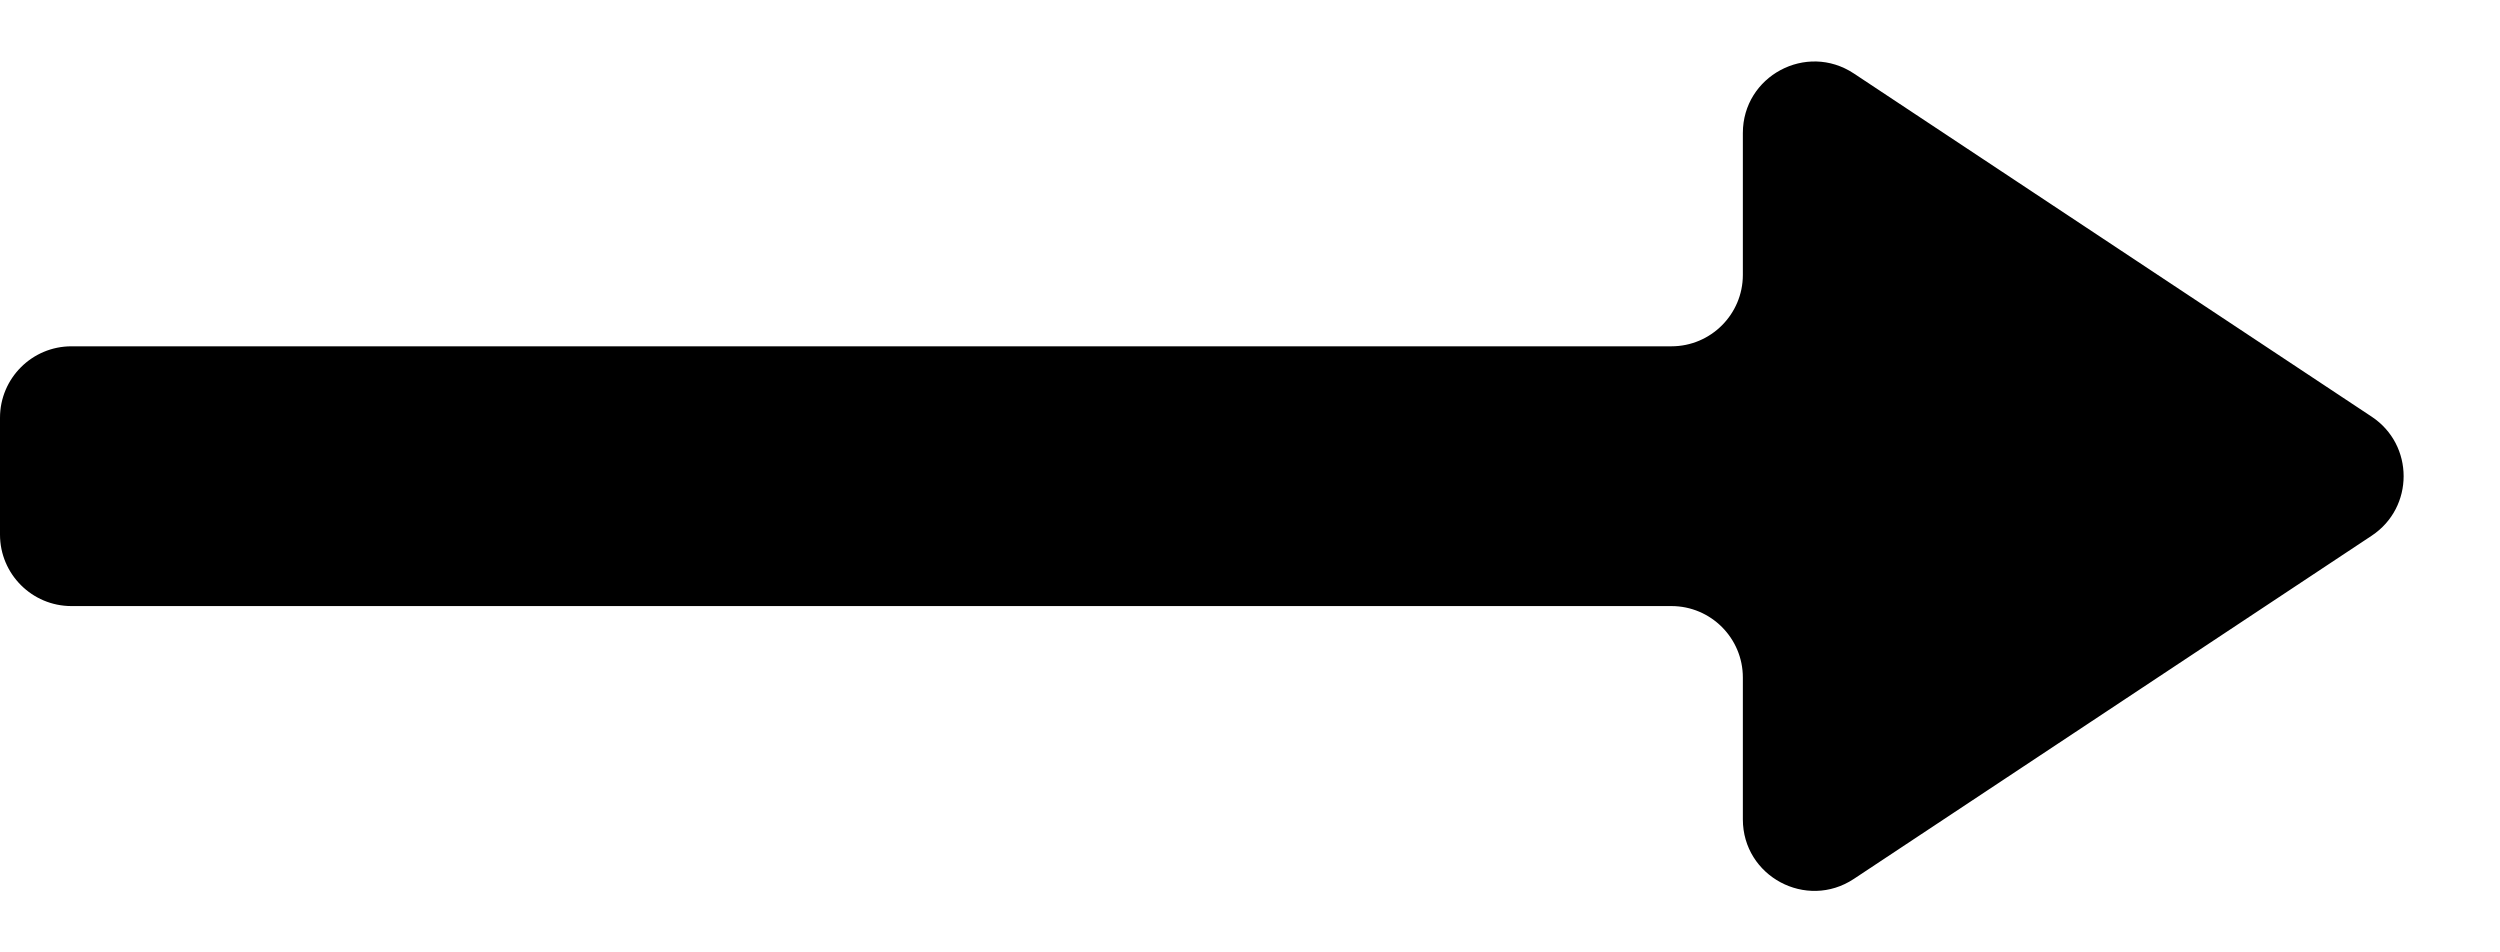 <svg width="21" height="8" viewBox="0 0 21 8" fill="none" xmlns="http://www.w3.org/2000/svg">
<path d="M15.572 0.617C15.173 0.353 14.64 0.639 14.64 1.117L14.64 2.309C14.64 2.64 14.371 2.909 14.04 2.909L0.6 2.909C0.269 2.909 5.5561e-07 3.178 6.13549e-07 3.509L7.85215e-07 4.491C8.43154e-07 4.822 0.269 5.091 0.6 5.091L14.04 5.091C14.371 5.091 14.64 5.36 14.64 5.691L14.64 6.883C14.64 7.361 15.173 7.647 15.572 7.383L19.922 4.5C20.28 4.263 20.28 3.737 19.922 3.5L15.572 0.617Z" fill="black"/>
</svg>
